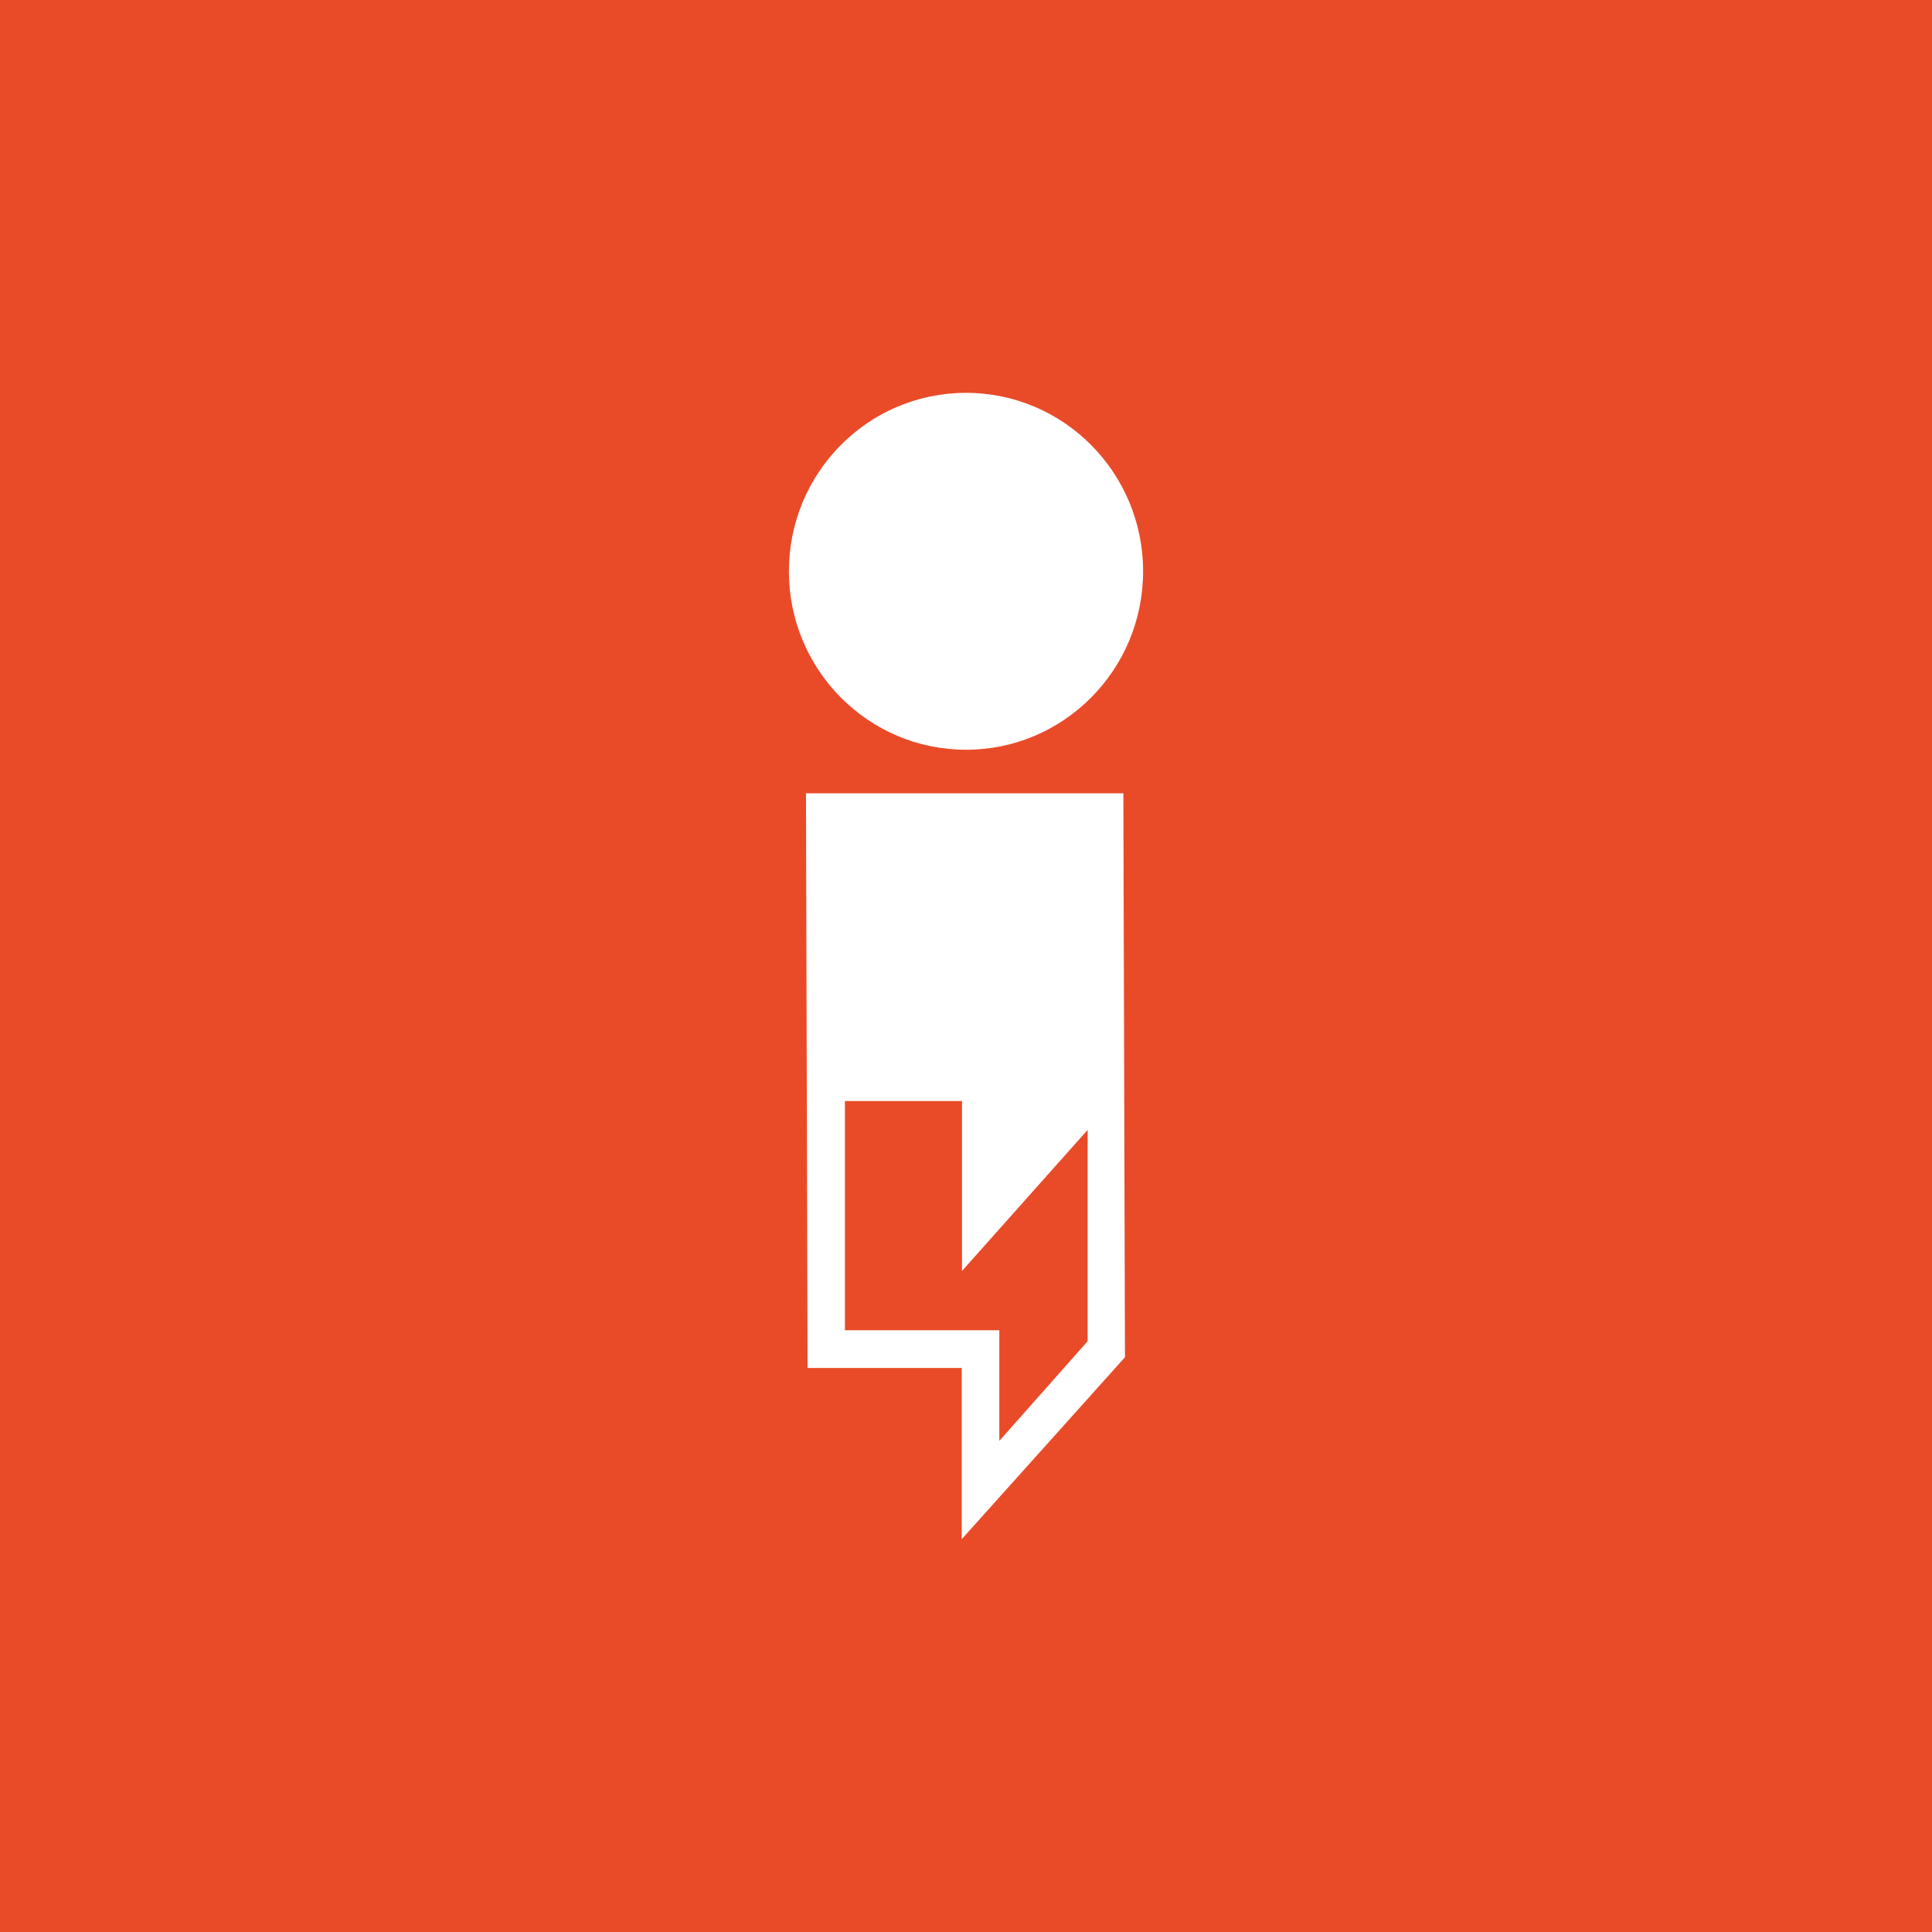 <svg width="300" height="300" viewBox="0 0 300 300" fill="none" xmlns="http://www.w3.org/2000/svg">
<rect width="300" height="300" fill="#E94B28"/>
<path d="M150 116.42C165.188 116.42 177.5 104.014 177.5 88.71C177.5 73.406 165.188 61 150 61C134.812 61 122.5 73.406 122.5 88.71C122.5 104.014 134.812 116.42 150 116.42Z" fill="white"/>
<path d="M174.684 210.752L174.435 123.184H125.151L125.399 212.412H149.337V239.002L174.684 210.752ZM131.197 206.521V170.971H149.379V197.354L168.886 175.451V208.264L155.177 223.736V206.563H131.197V206.521Z" fill="white"/>
</svg>
